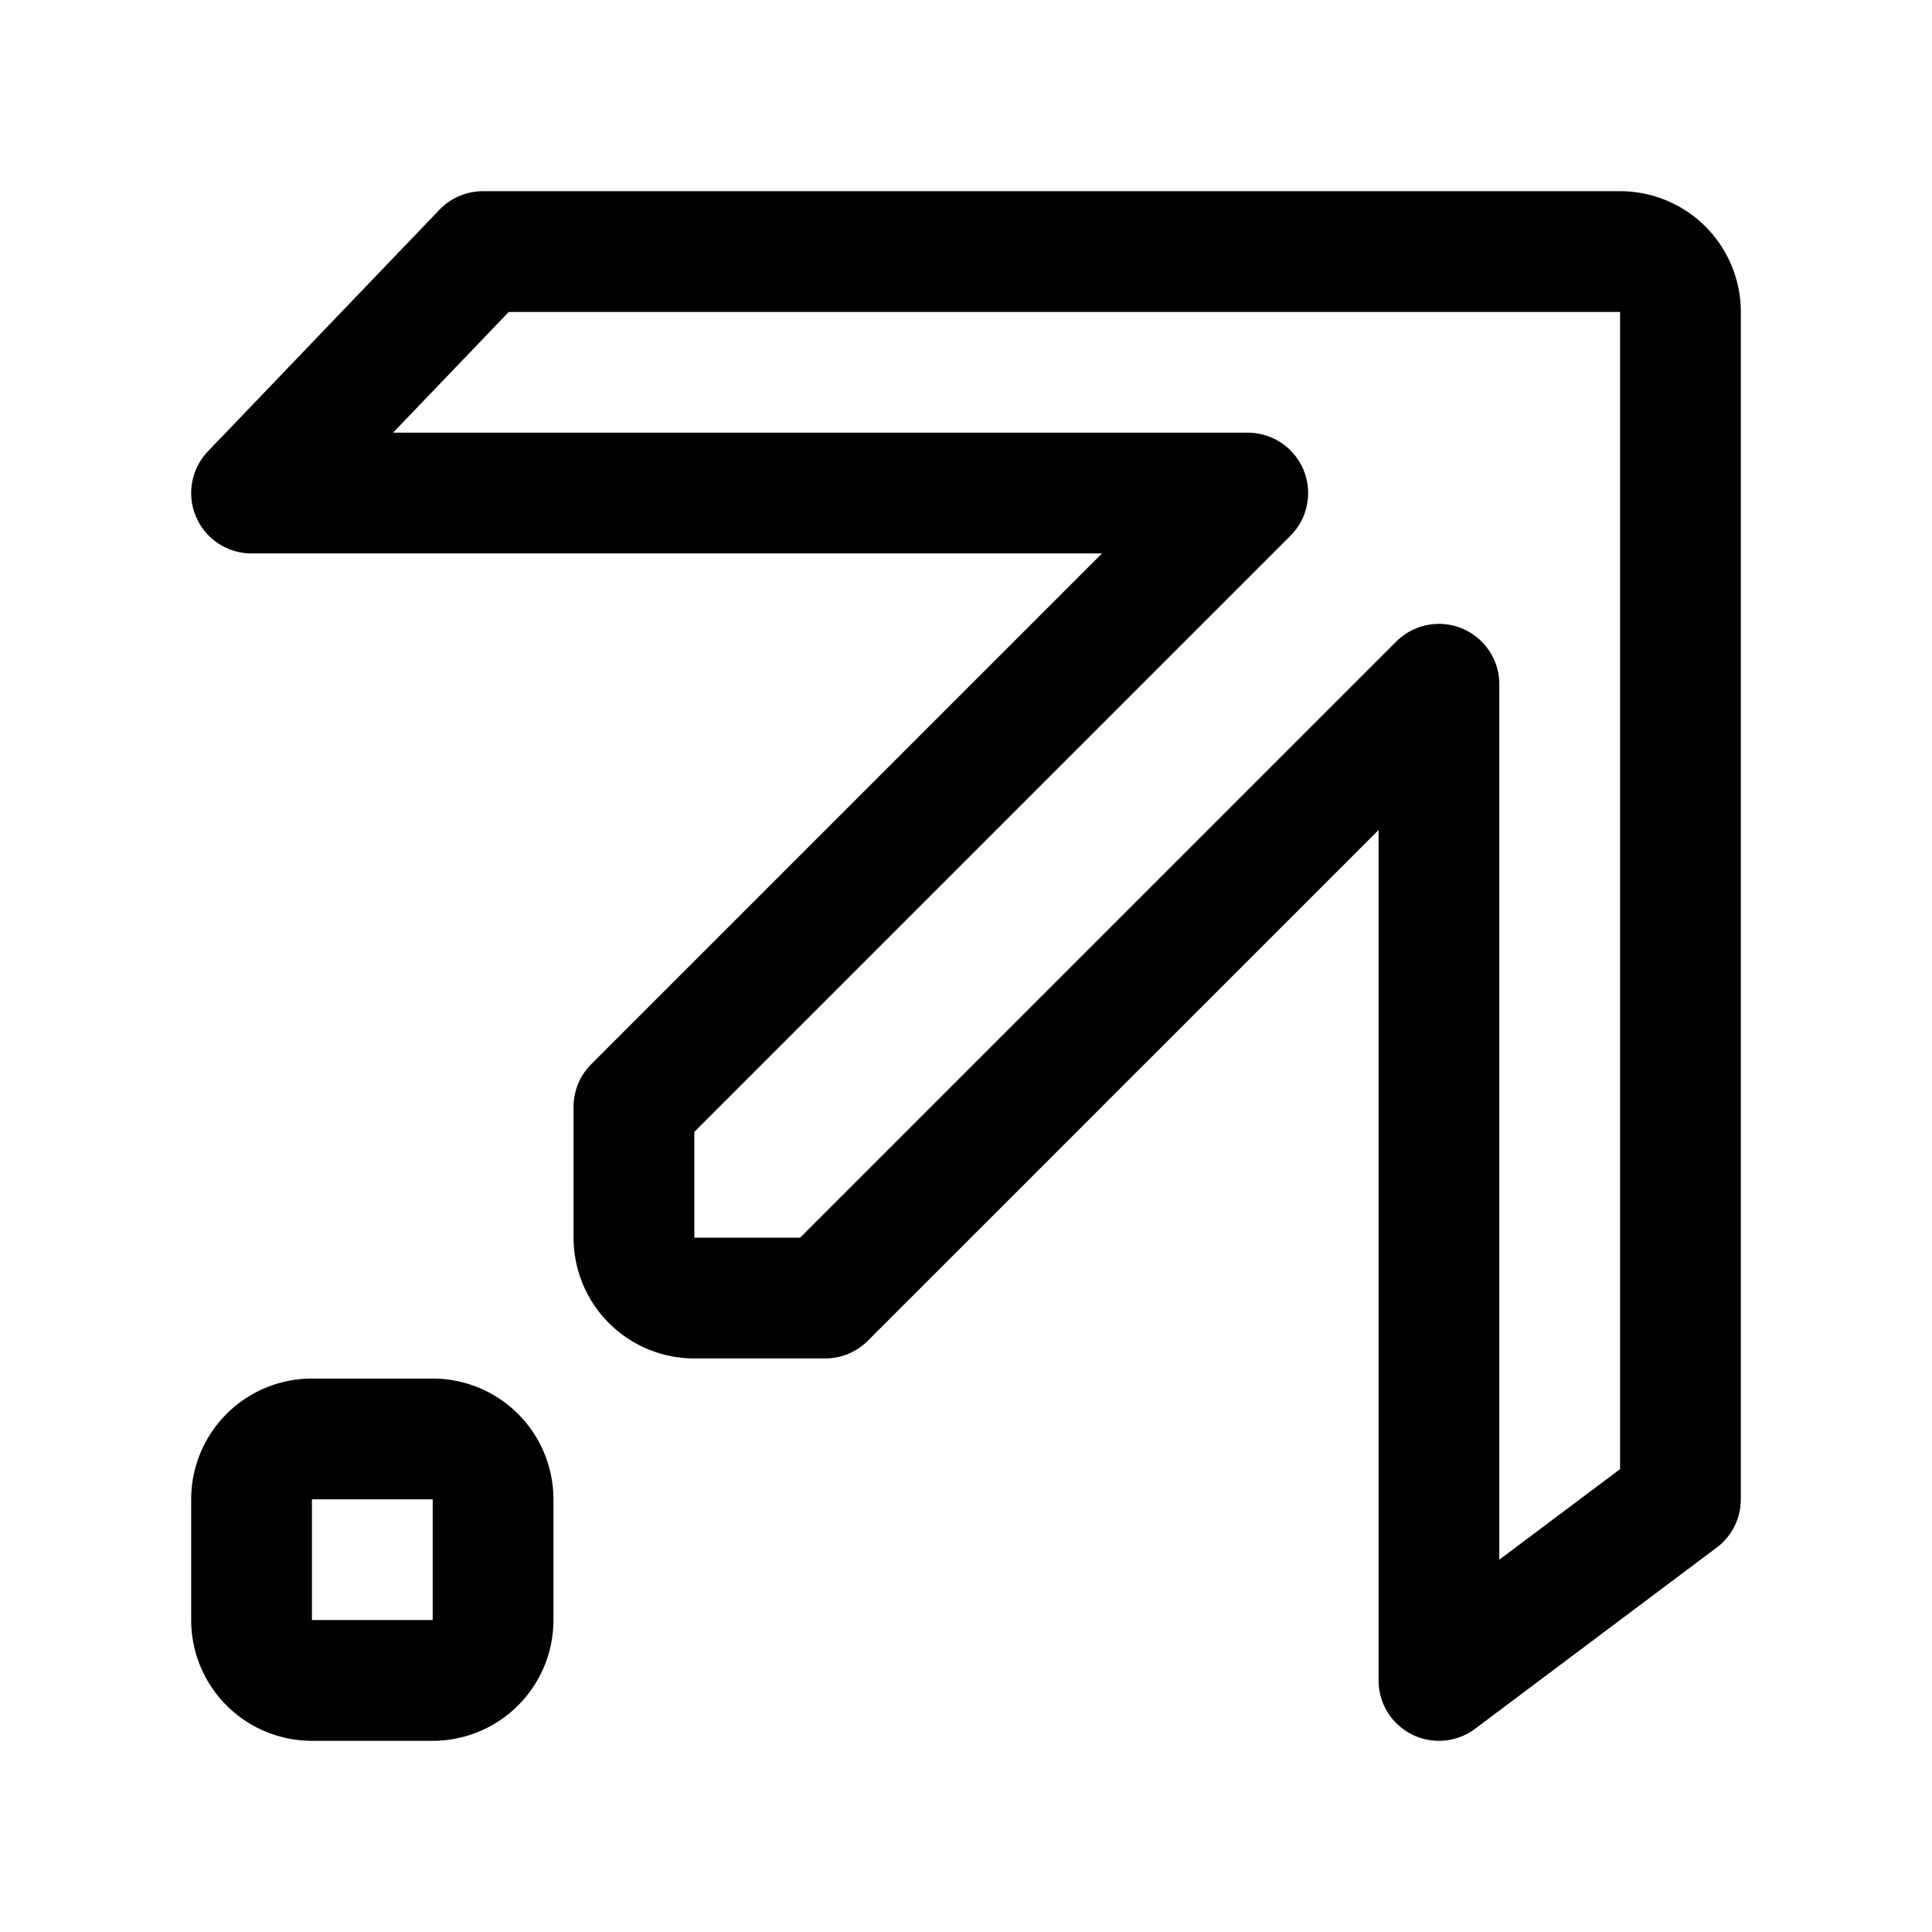 <svg width="192" height="192" viewBox="0 0 192 192" fill="none" xmlns="http://www.w3.org/2000/svg"><path d="m25 49 23-24h113a6 6 0 0 1 6 6v118l-24 18V68l-61 61H69a6 6 0 0 1-6-6v-13l61-61H25Zm0 112v-12a6 6 0 0 1 6-6h12a6 6 0 0 1 6 6v12a6 6 0 0 1-6 6H31a6 6 0 0 1-6-6Z" stroke="#000" stroke-width="12" stroke-linecap="round" stroke-linejoin="round"/></svg>